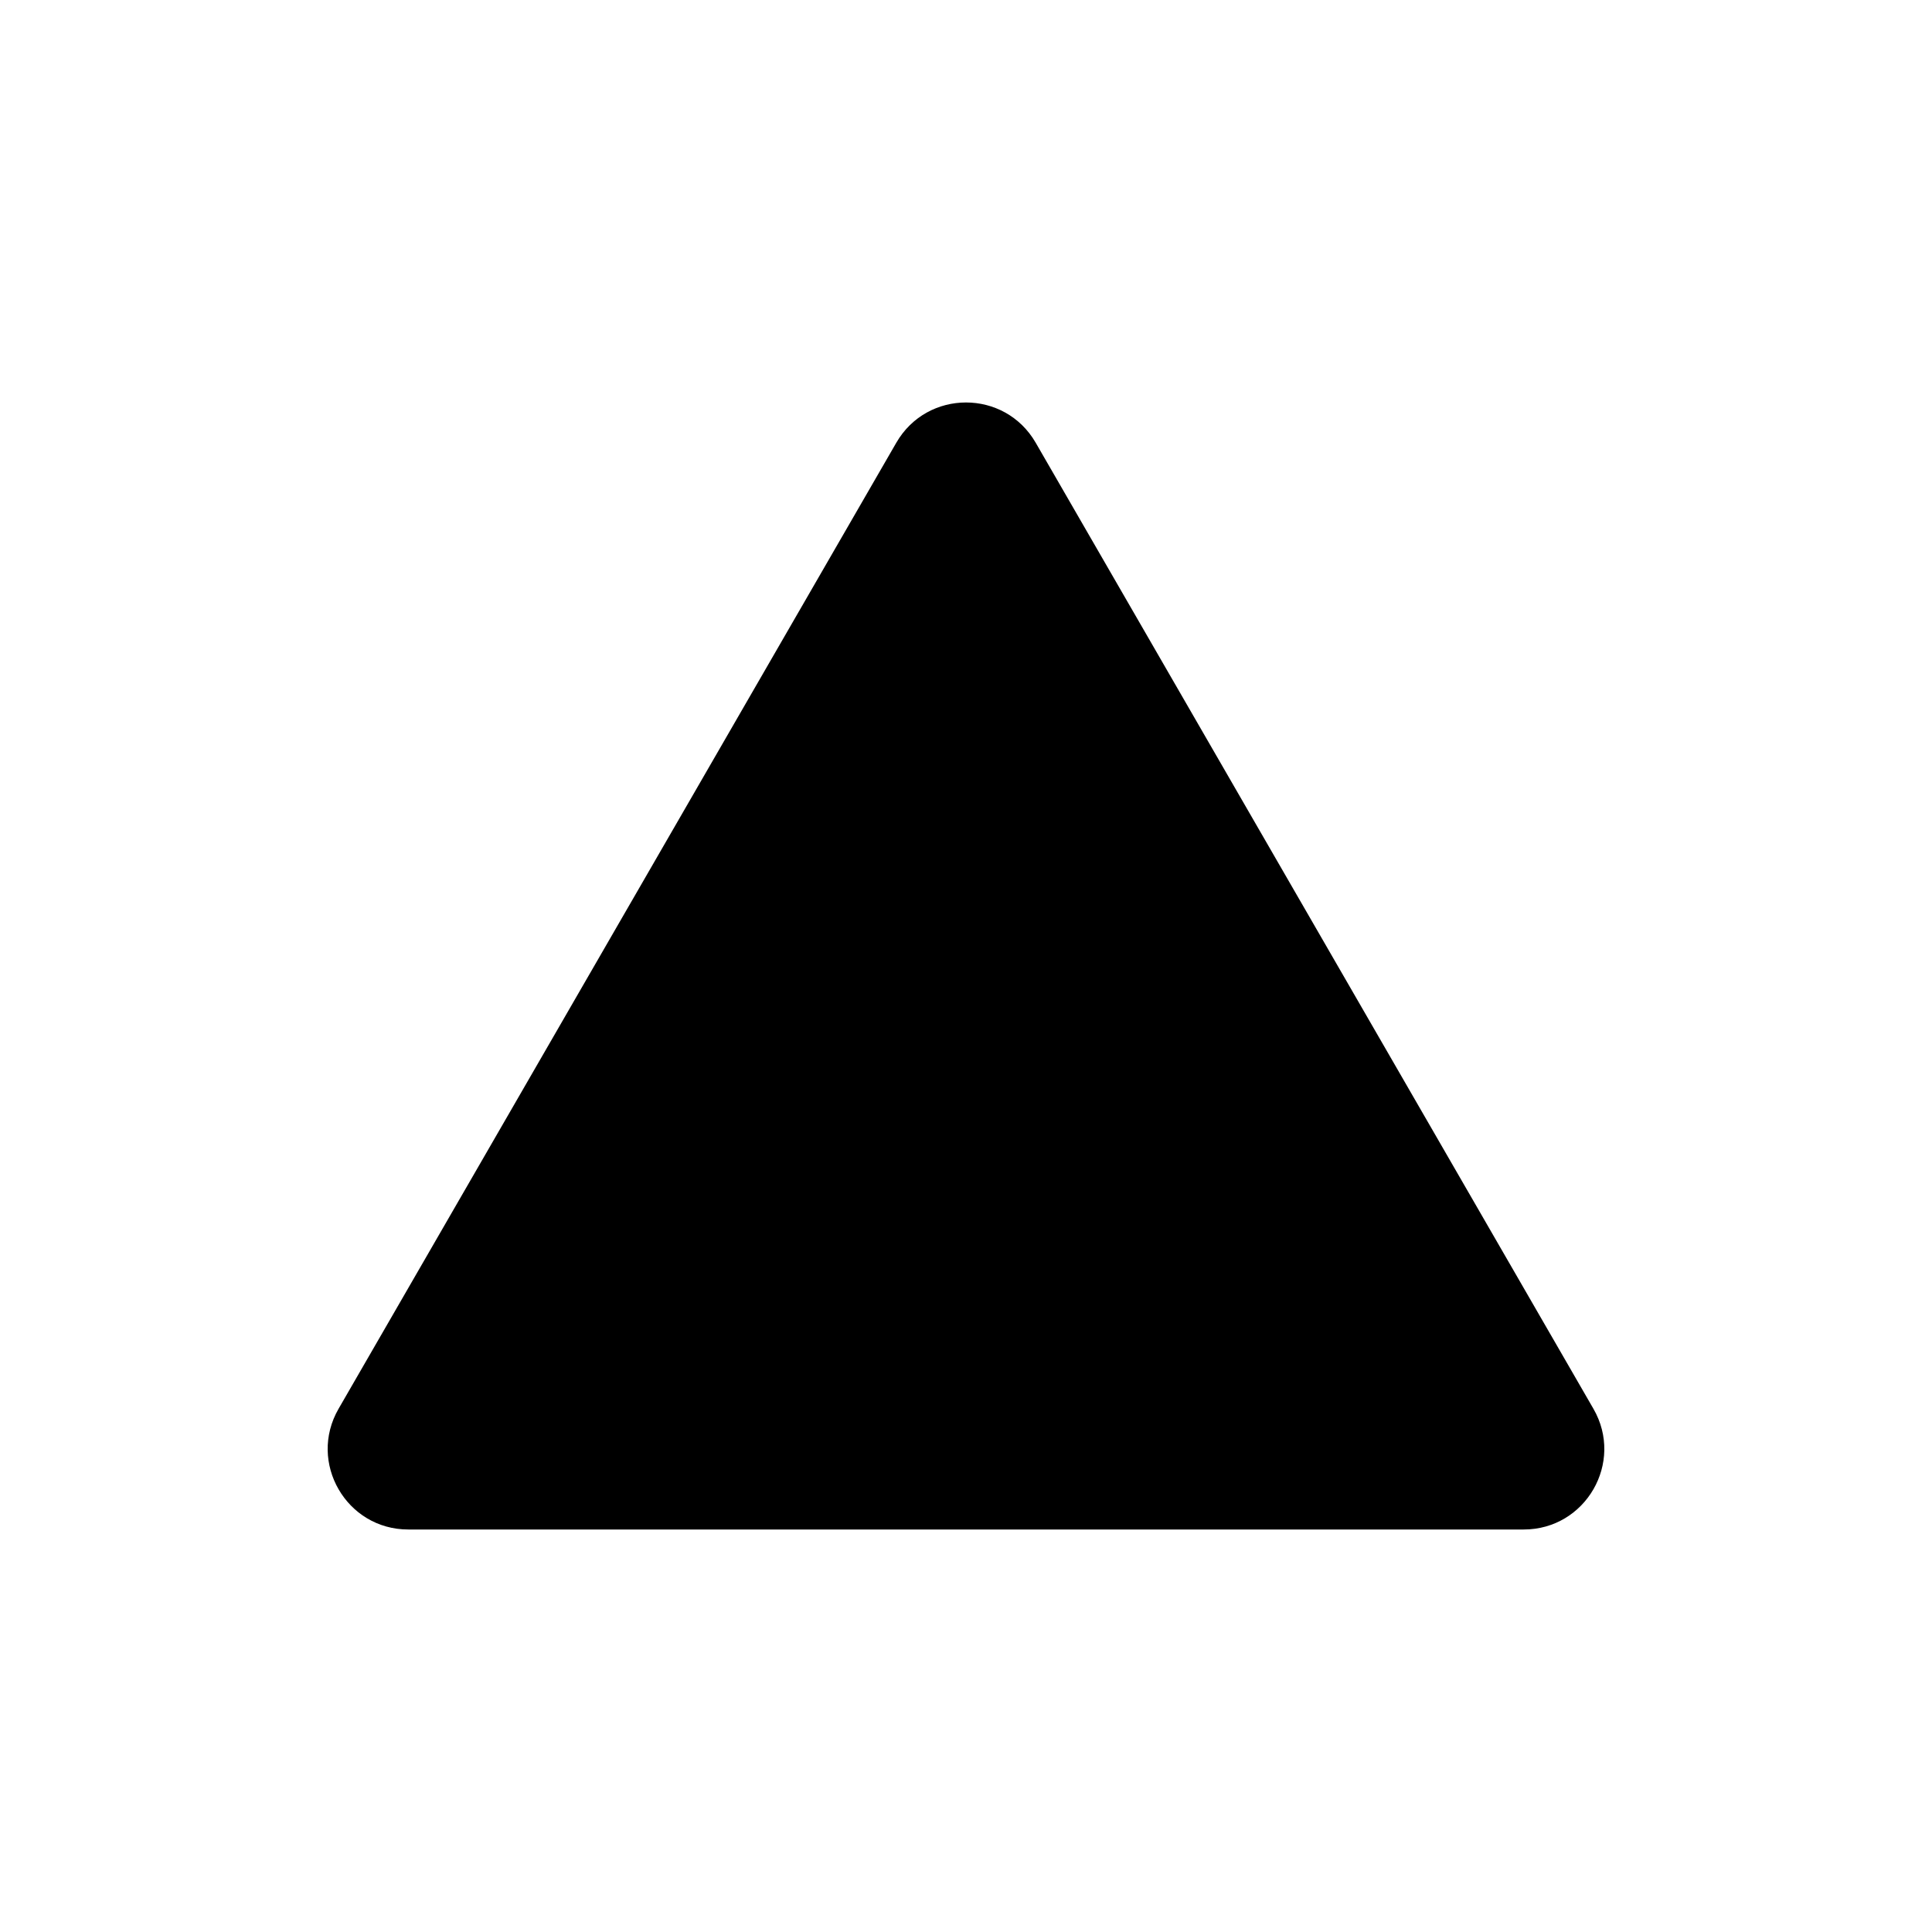 <svg width="24" height="24" viewBox="0 0 24 24" fill="none" xmlns="http://www.w3.org/2000/svg">
<path d="M11.134 5.5C11.519 4.833 12.481 4.833 12.866 5.5L19.794 17.5C20.179 18.167 19.698 19 18.928 19H5.072C4.302 19 3.821 18.167 4.206 17.5L11.134 5.5Z" fill="black"/>
</svg>
